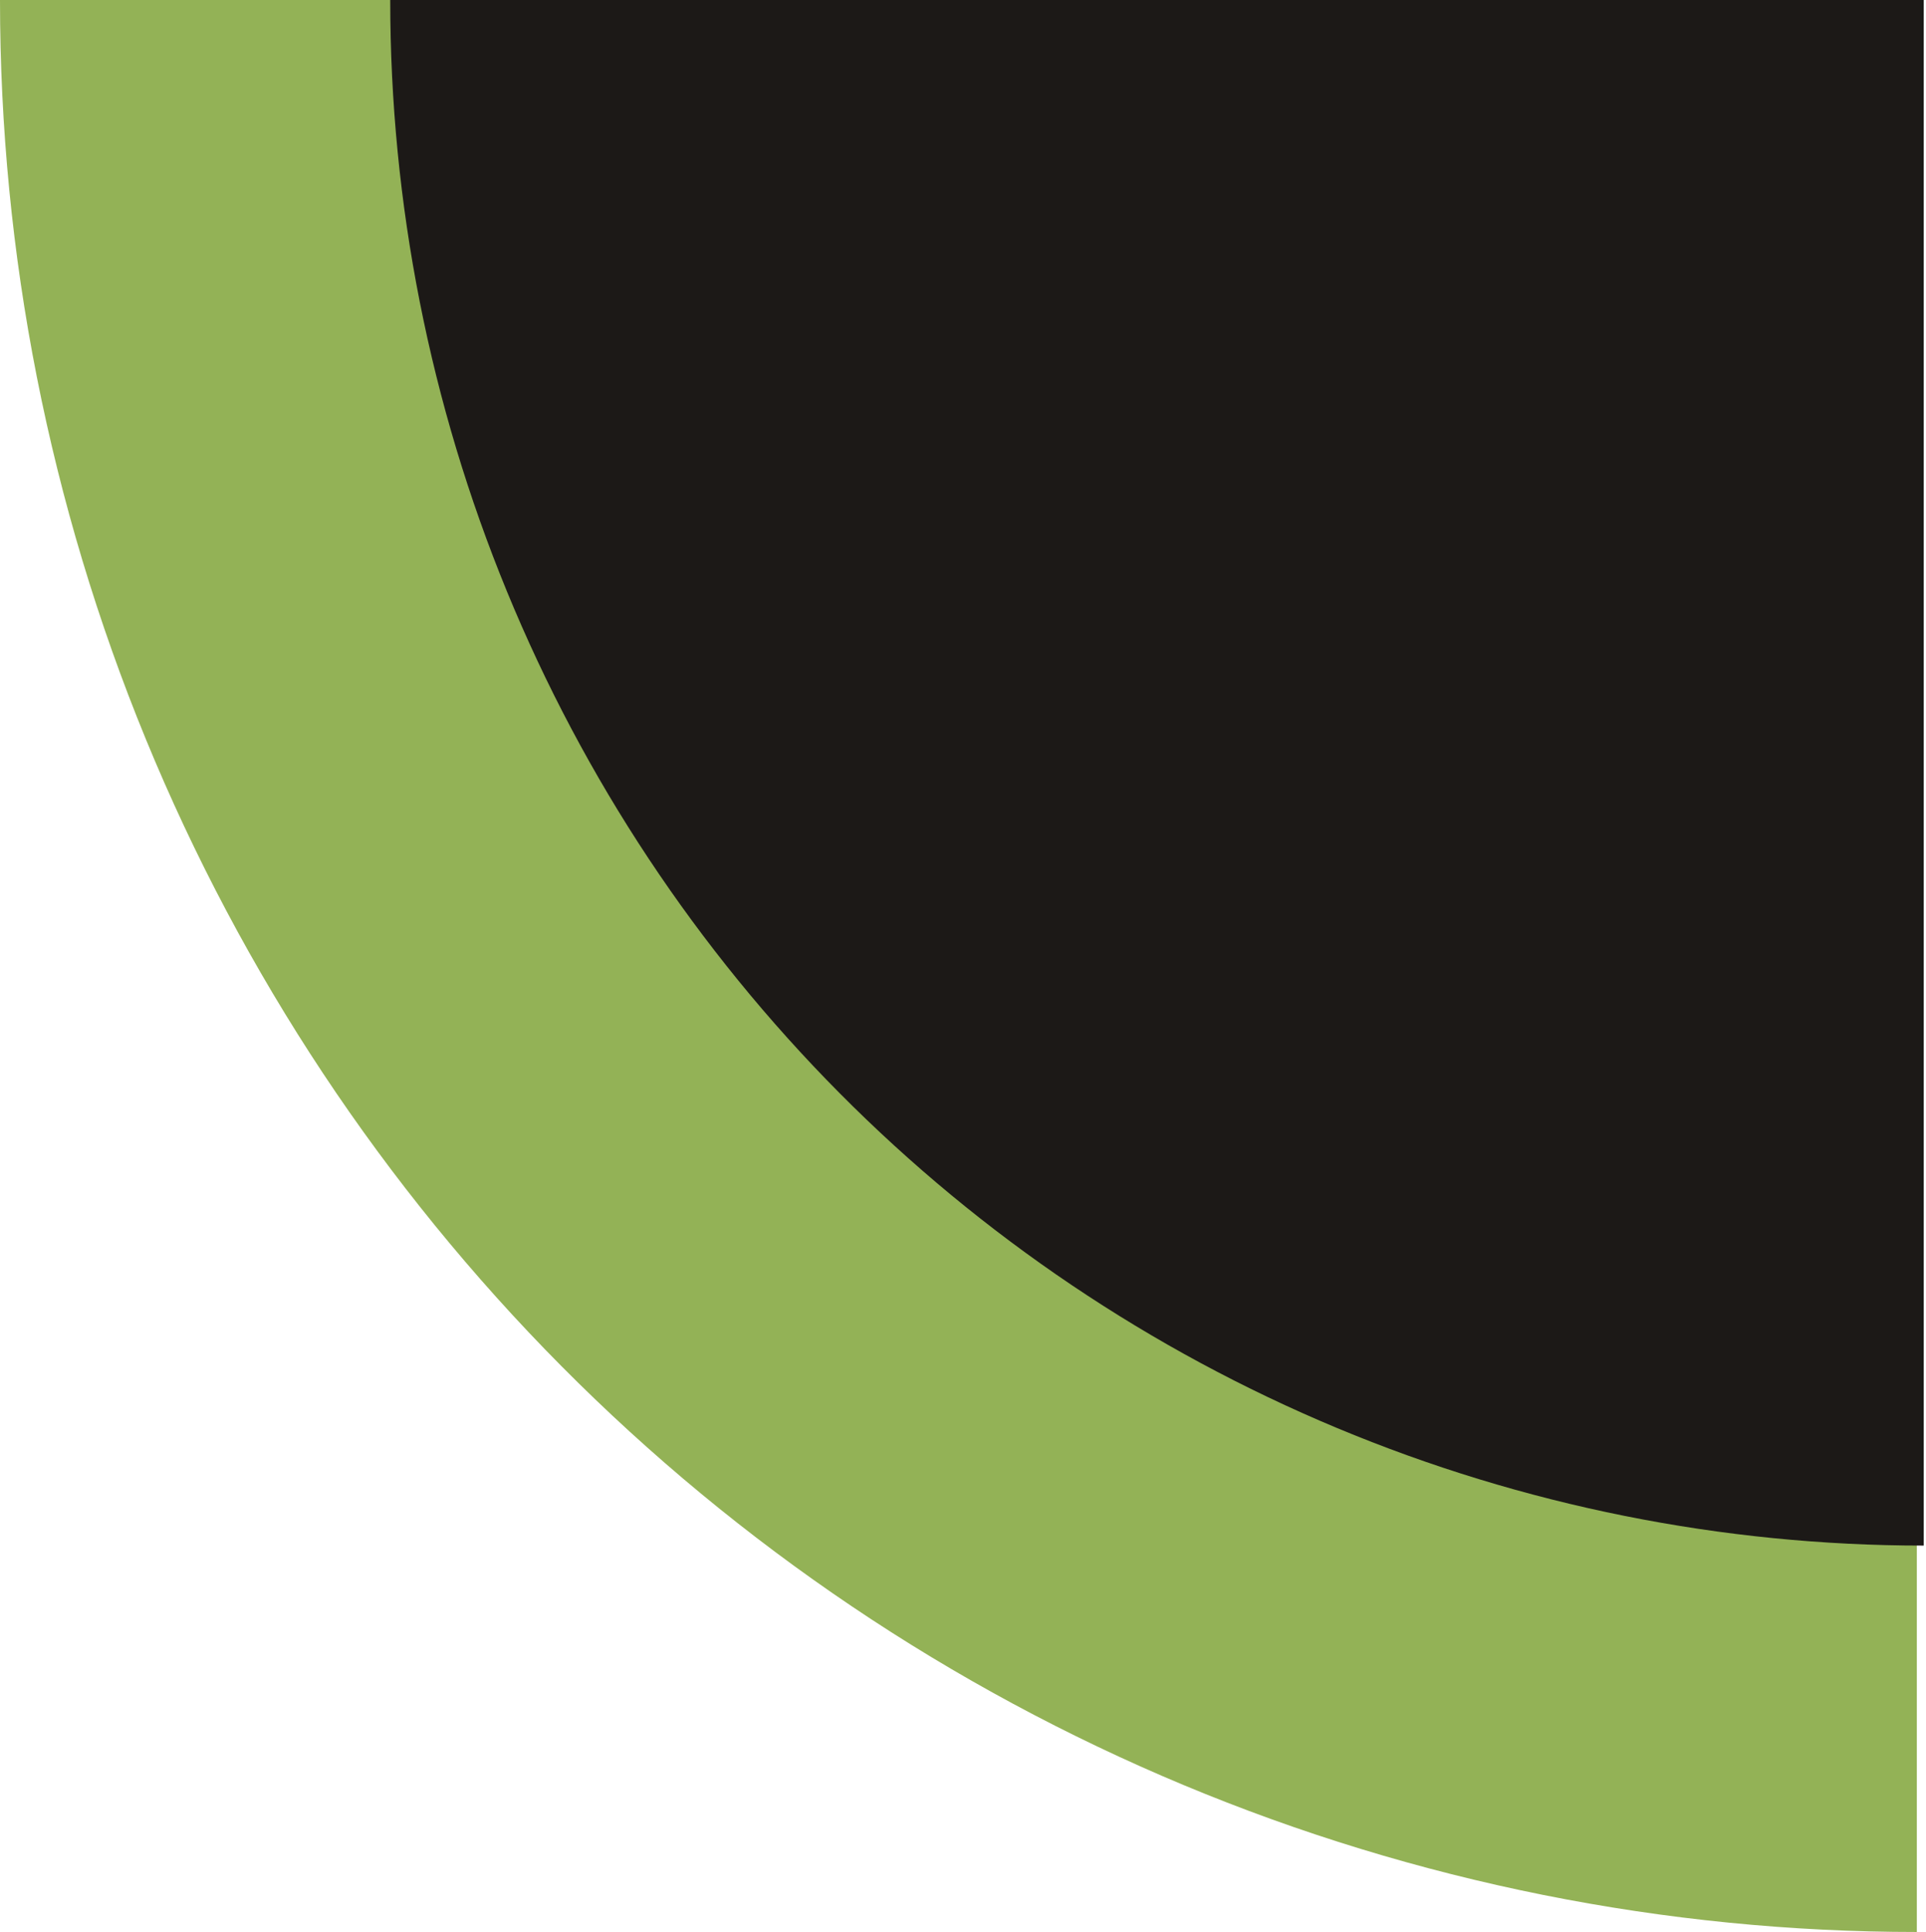 <svg width="626" height="628" viewBox="0 0 626 628" fill="none" xmlns="http://www.w3.org/2000/svg">
<path d="M0 0C0 82.47 16.115 164.133 47.425 240.325C78.734 316.518 124.625 385.748 182.478 444.063C240.331 502.378 309.012 548.636 384.6 580.196C460.188 611.756 541.203 628 623.019 628L623.019 0H0Z" fill="#93B256"/>
<path d="M126.833 0C126.833 65.976 139.725 131.306 164.773 192.26C189.82 253.214 226.533 308.598 272.815 355.25C319.098 401.903 374.042 438.909 434.513 464.157C494.983 489.405 559.795 502.4 625.248 502.4L625.248 0H126.833Z" fill="#1C1917"/>
</svg>

